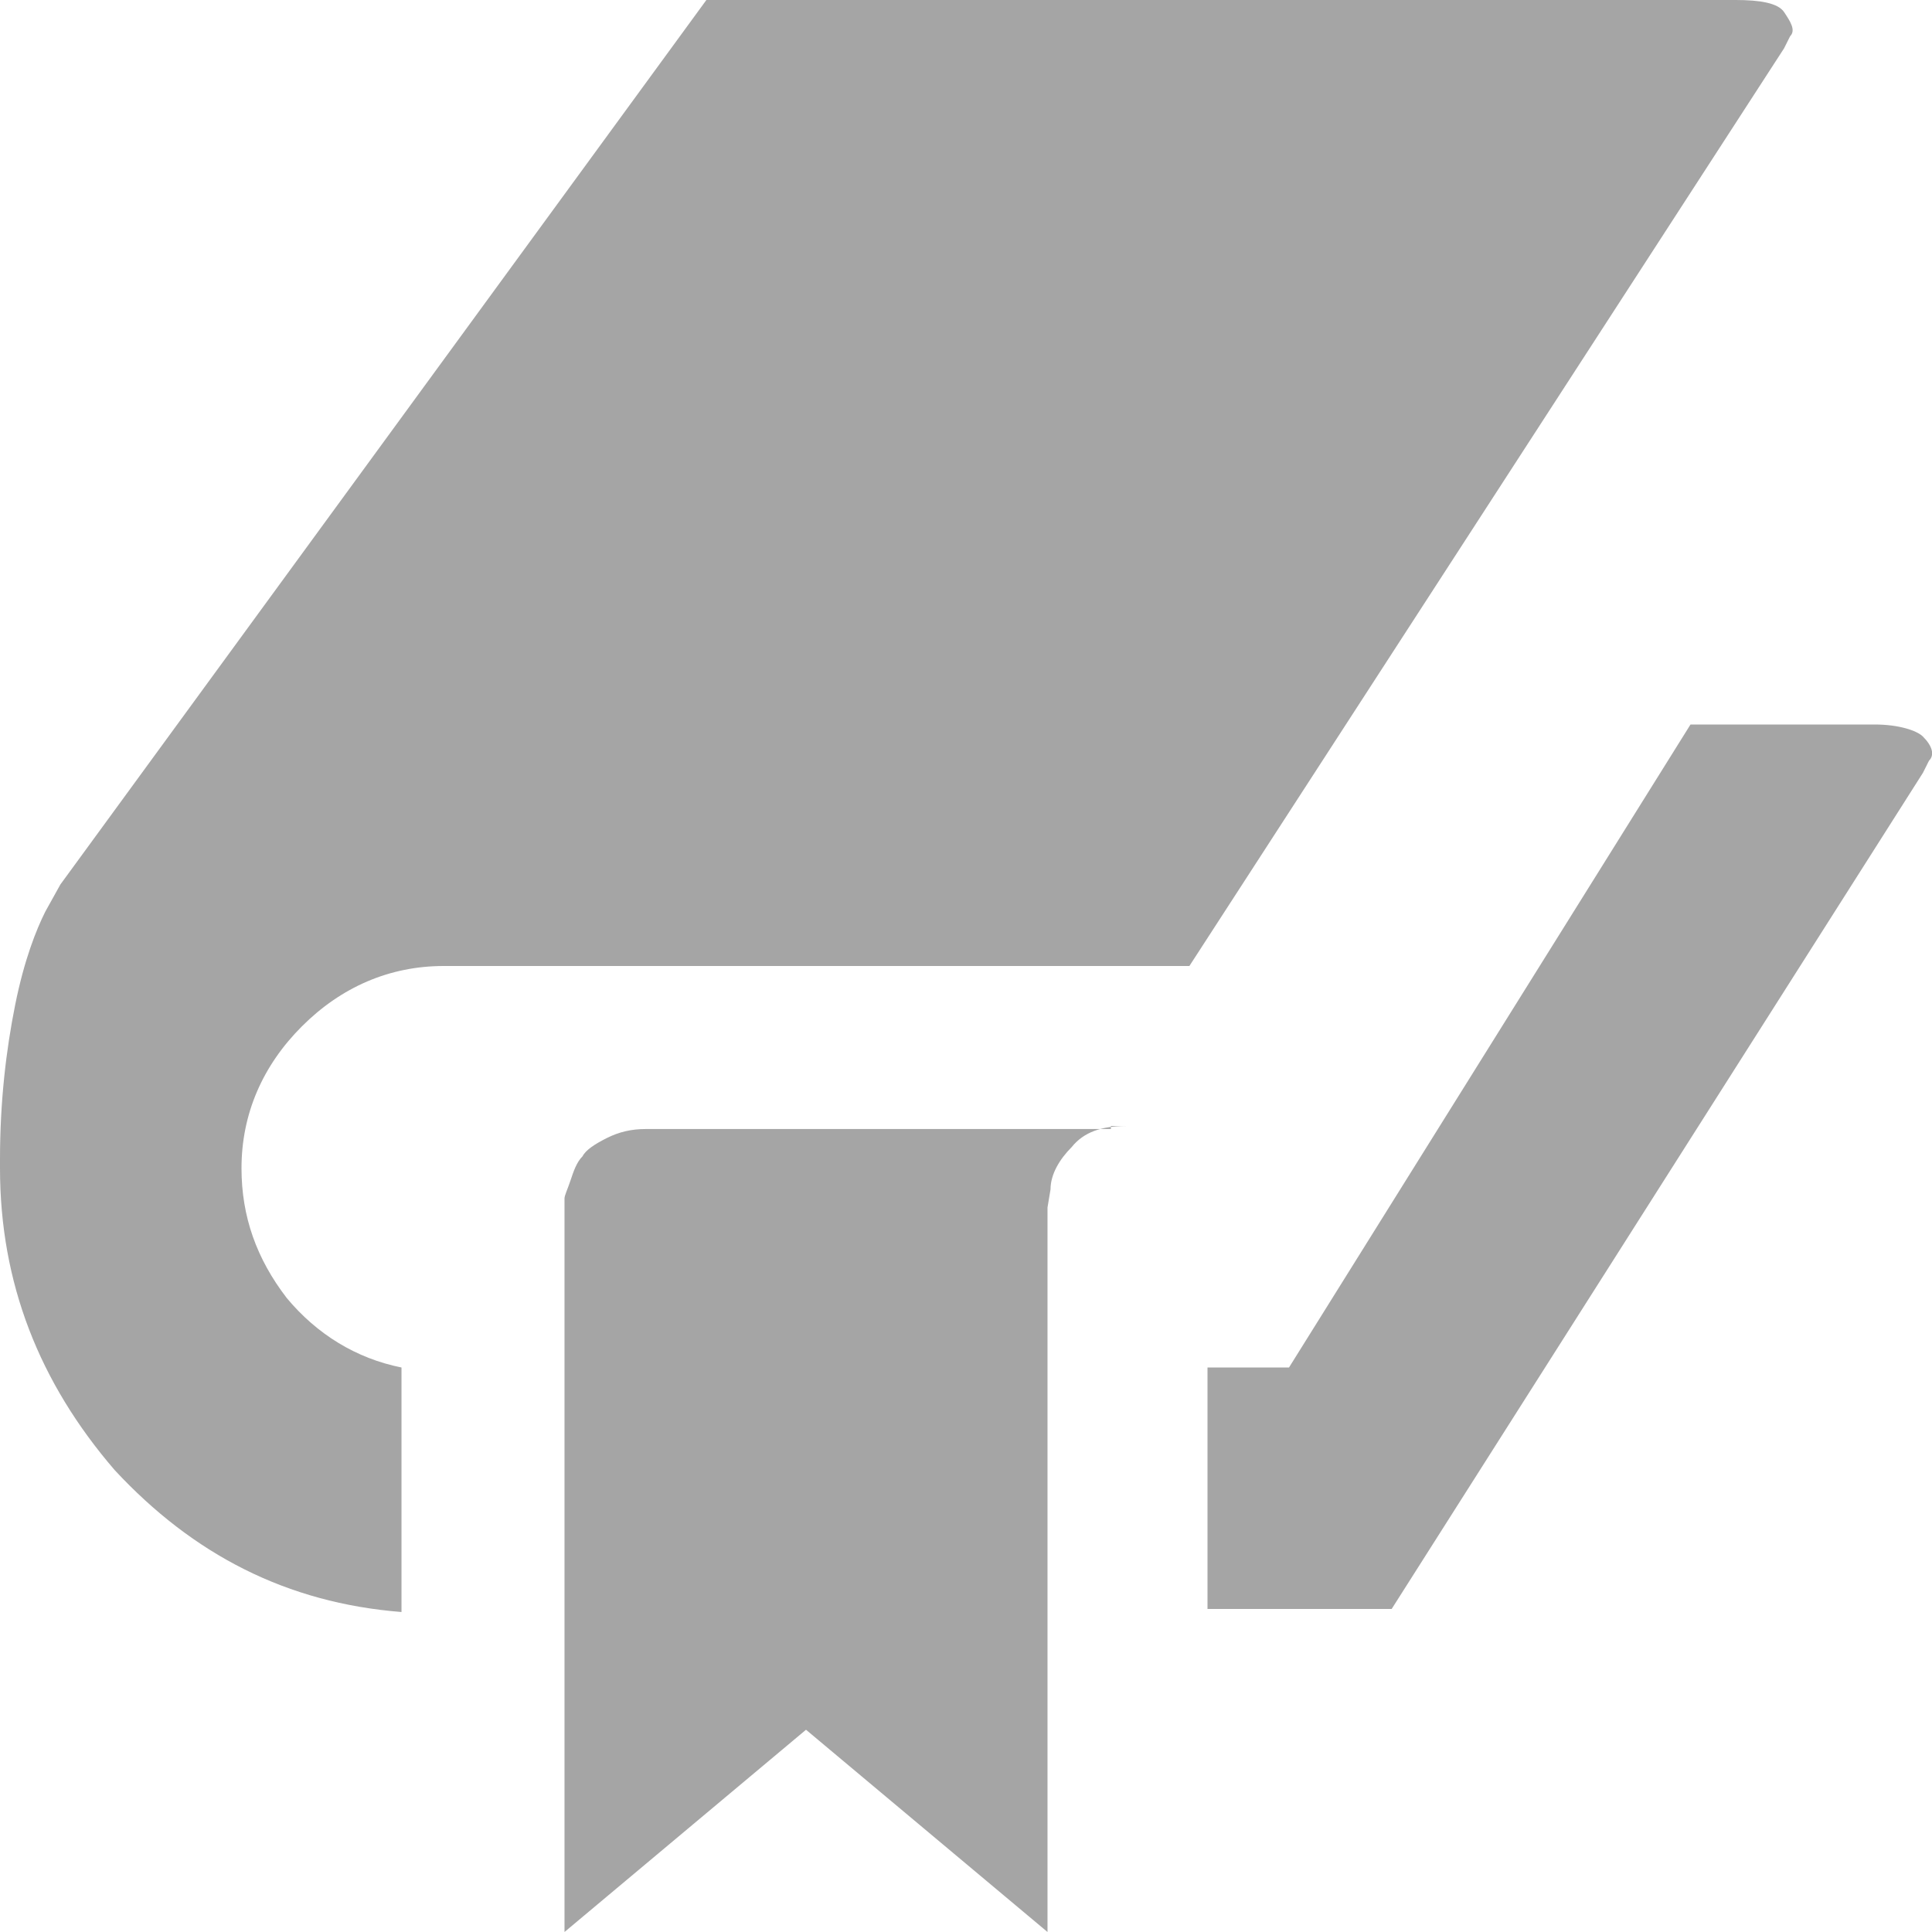 <?xml version="1.0" encoding="utf-8"?>
<!-- Generator: Adobe Illustrator 18.1.1, SVG Export Plug-In . SVG Version: 6.00 Build 0)  -->
<!DOCTYPE svg PUBLIC "-//W3C//DTD SVG 1.1//EN" "http://www.w3.org/Graphics/SVG/1.1/DTD/svg11.dtd">
<svg version="1.1" id="Layer_1" xmlns="http://www.w3.org/2000/svg" xmlns:xlink="http://www.w3.org/1999/xlink" x="0px" y="0px"
	 width="64px" height="64px" viewBox="0 0 64 64" enable-background="new 0 0 64 64" xml:space="preserve">
<path fill="#A5A5A5" d="M57.5,0c0.8,0,1.4,0.1,1.6,0.4s0.4,0.6,0.2,0.8l-0.2,0.4L39.4,32H14.7c-1.8,0-3.4,0.7-4.7,2
	c-1.3,1.3-2,2.9-2,4.7c0,1.6,0.5,3,1.5,4.3c1,1.2,2.3,2,3.8,2.3v8.1c-3.8-0.3-6.9-1.9-9.5-4.7C1.3,45.8,0,42.5,0,38.7v-0.1v-0.1
	v-0.1c0-1.9,0.2-3.6,0.5-5.1c0.3-1.5,0.7-2.5,1-3.1L2,29.3L23.4,0H57.5z M36.8,37.3h0.5c-0.8,0-1.4,0.2-1.8,0.7
	c-0.4,0.4-0.7,0.9-0.7,1.4L34.7,40v24l-8-6.7l-8,6.7V40c0-0.1,0-0.2,0-0.3c0-0.1,0.1-0.3,0.2-0.6c0.1-0.3,0.2-0.6,0.4-0.8
	c0.1-0.2,0.4-0.4,0.8-0.6s0.8-0.3,1.3-0.3H36.8z M62.1,24c0.8,0,1.4,0.2,1.6,0.4c0.3,0.3,0.4,0.6,0.2,0.8l-0.2,0.4L46.1,53.3H40v-8
	h2.7L56,24H62.1z"/>
</svg>
